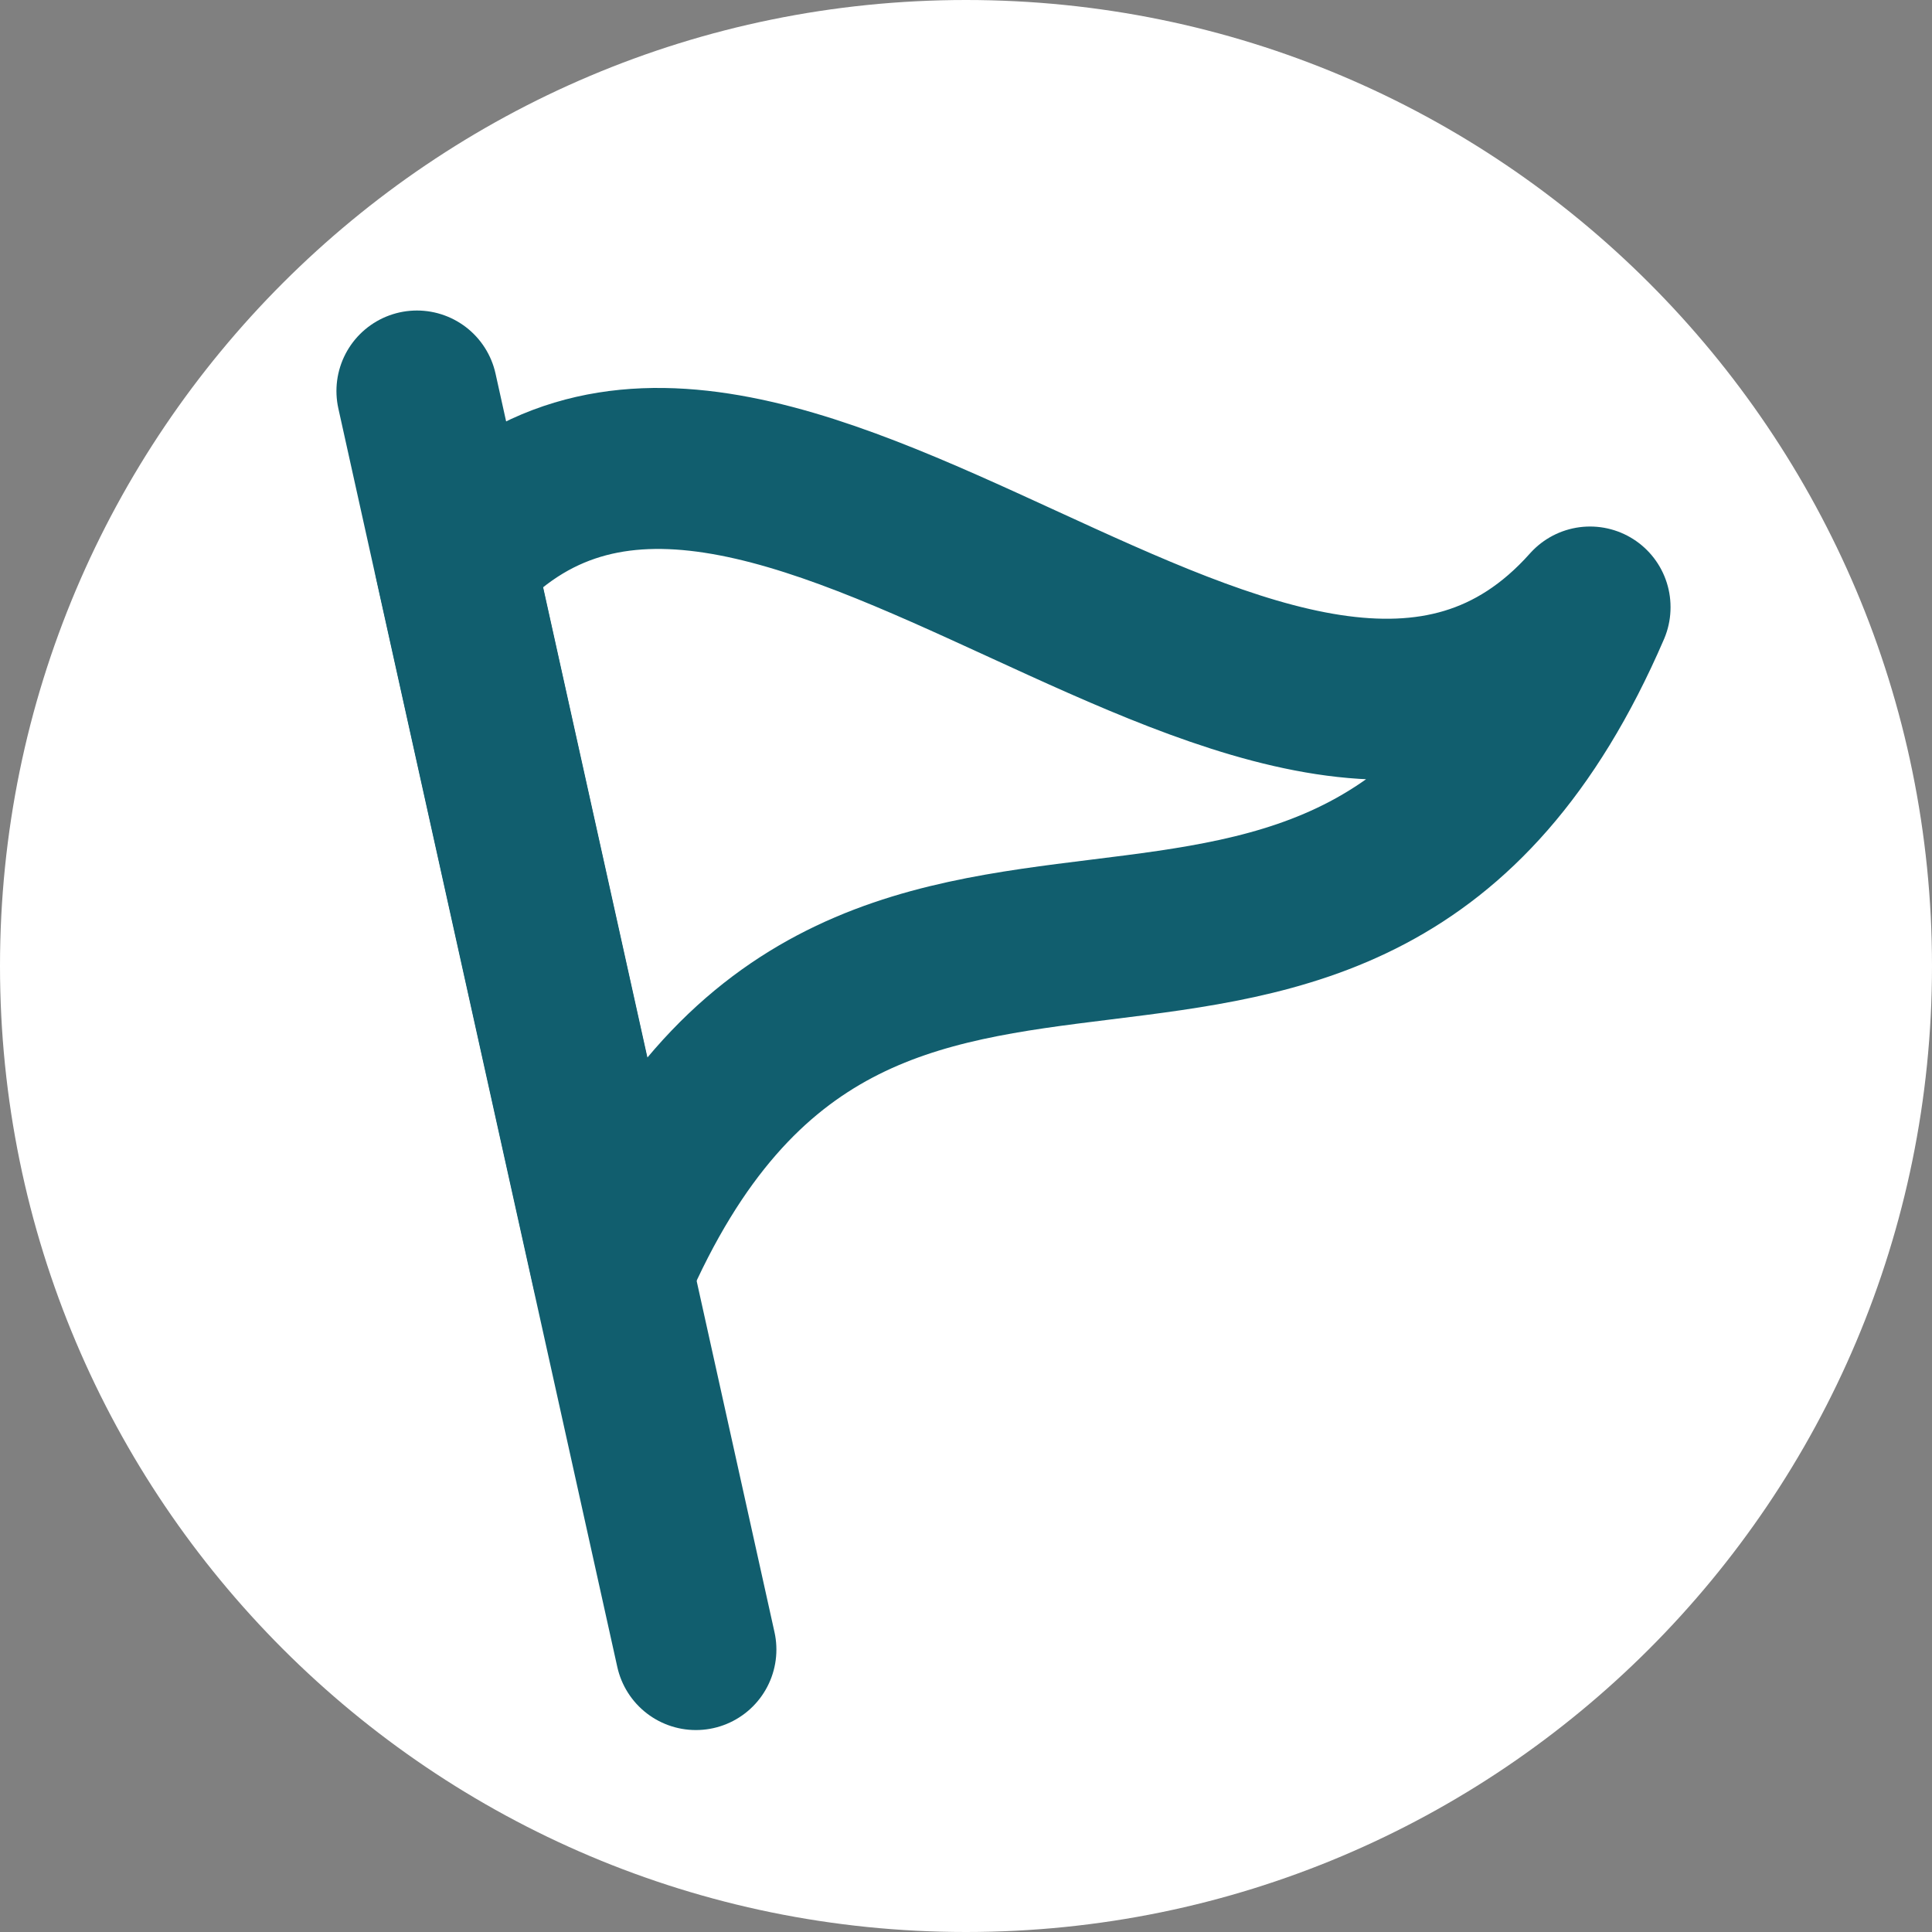 <svg width="36" height="36" viewBox="0 0 36 36" fill="none" xmlns="http://www.w3.org/2000/svg">
<rect x="0" y="0" width="36" height="36" fill="#808080" stroke="none"/>
<g id="Flag Frame" clip-path="url(#clip0_18_1604)">
<path id="Vector" d="M18 36C27.941 36 36 27.941 36 18C36 8.059 27.941 0 18 0C8.059 0 0 8.059 0 18C0 27.941 8.059 36 18 36Z" fill="white"/>
<g id="Flag">
<path id="Vector_2" d="M29.628 11.311C24.034 17.59 14.069 4.169 8.474 10.447C9.454 14.861 10.433 19.274 11.412 23.695C16.027 13.003 25.013 22.01 29.628 11.318V11.311Z" stroke="#115E6E" stroke-width="3" stroke-linecap="round" stroke-linejoin="round"/>
<path id="Vector_3" d="M7.769 7.286L12.967 30.737" stroke="#115E6E" stroke-width="3" stroke-miterlimit="10" stroke-linecap="round"/>
</g>
</g>
<defs>
<clipPath id="clip0_18_1604">
<rect width="36" height="36" fill="white"/>
</clipPath>
</defs>
</svg>
